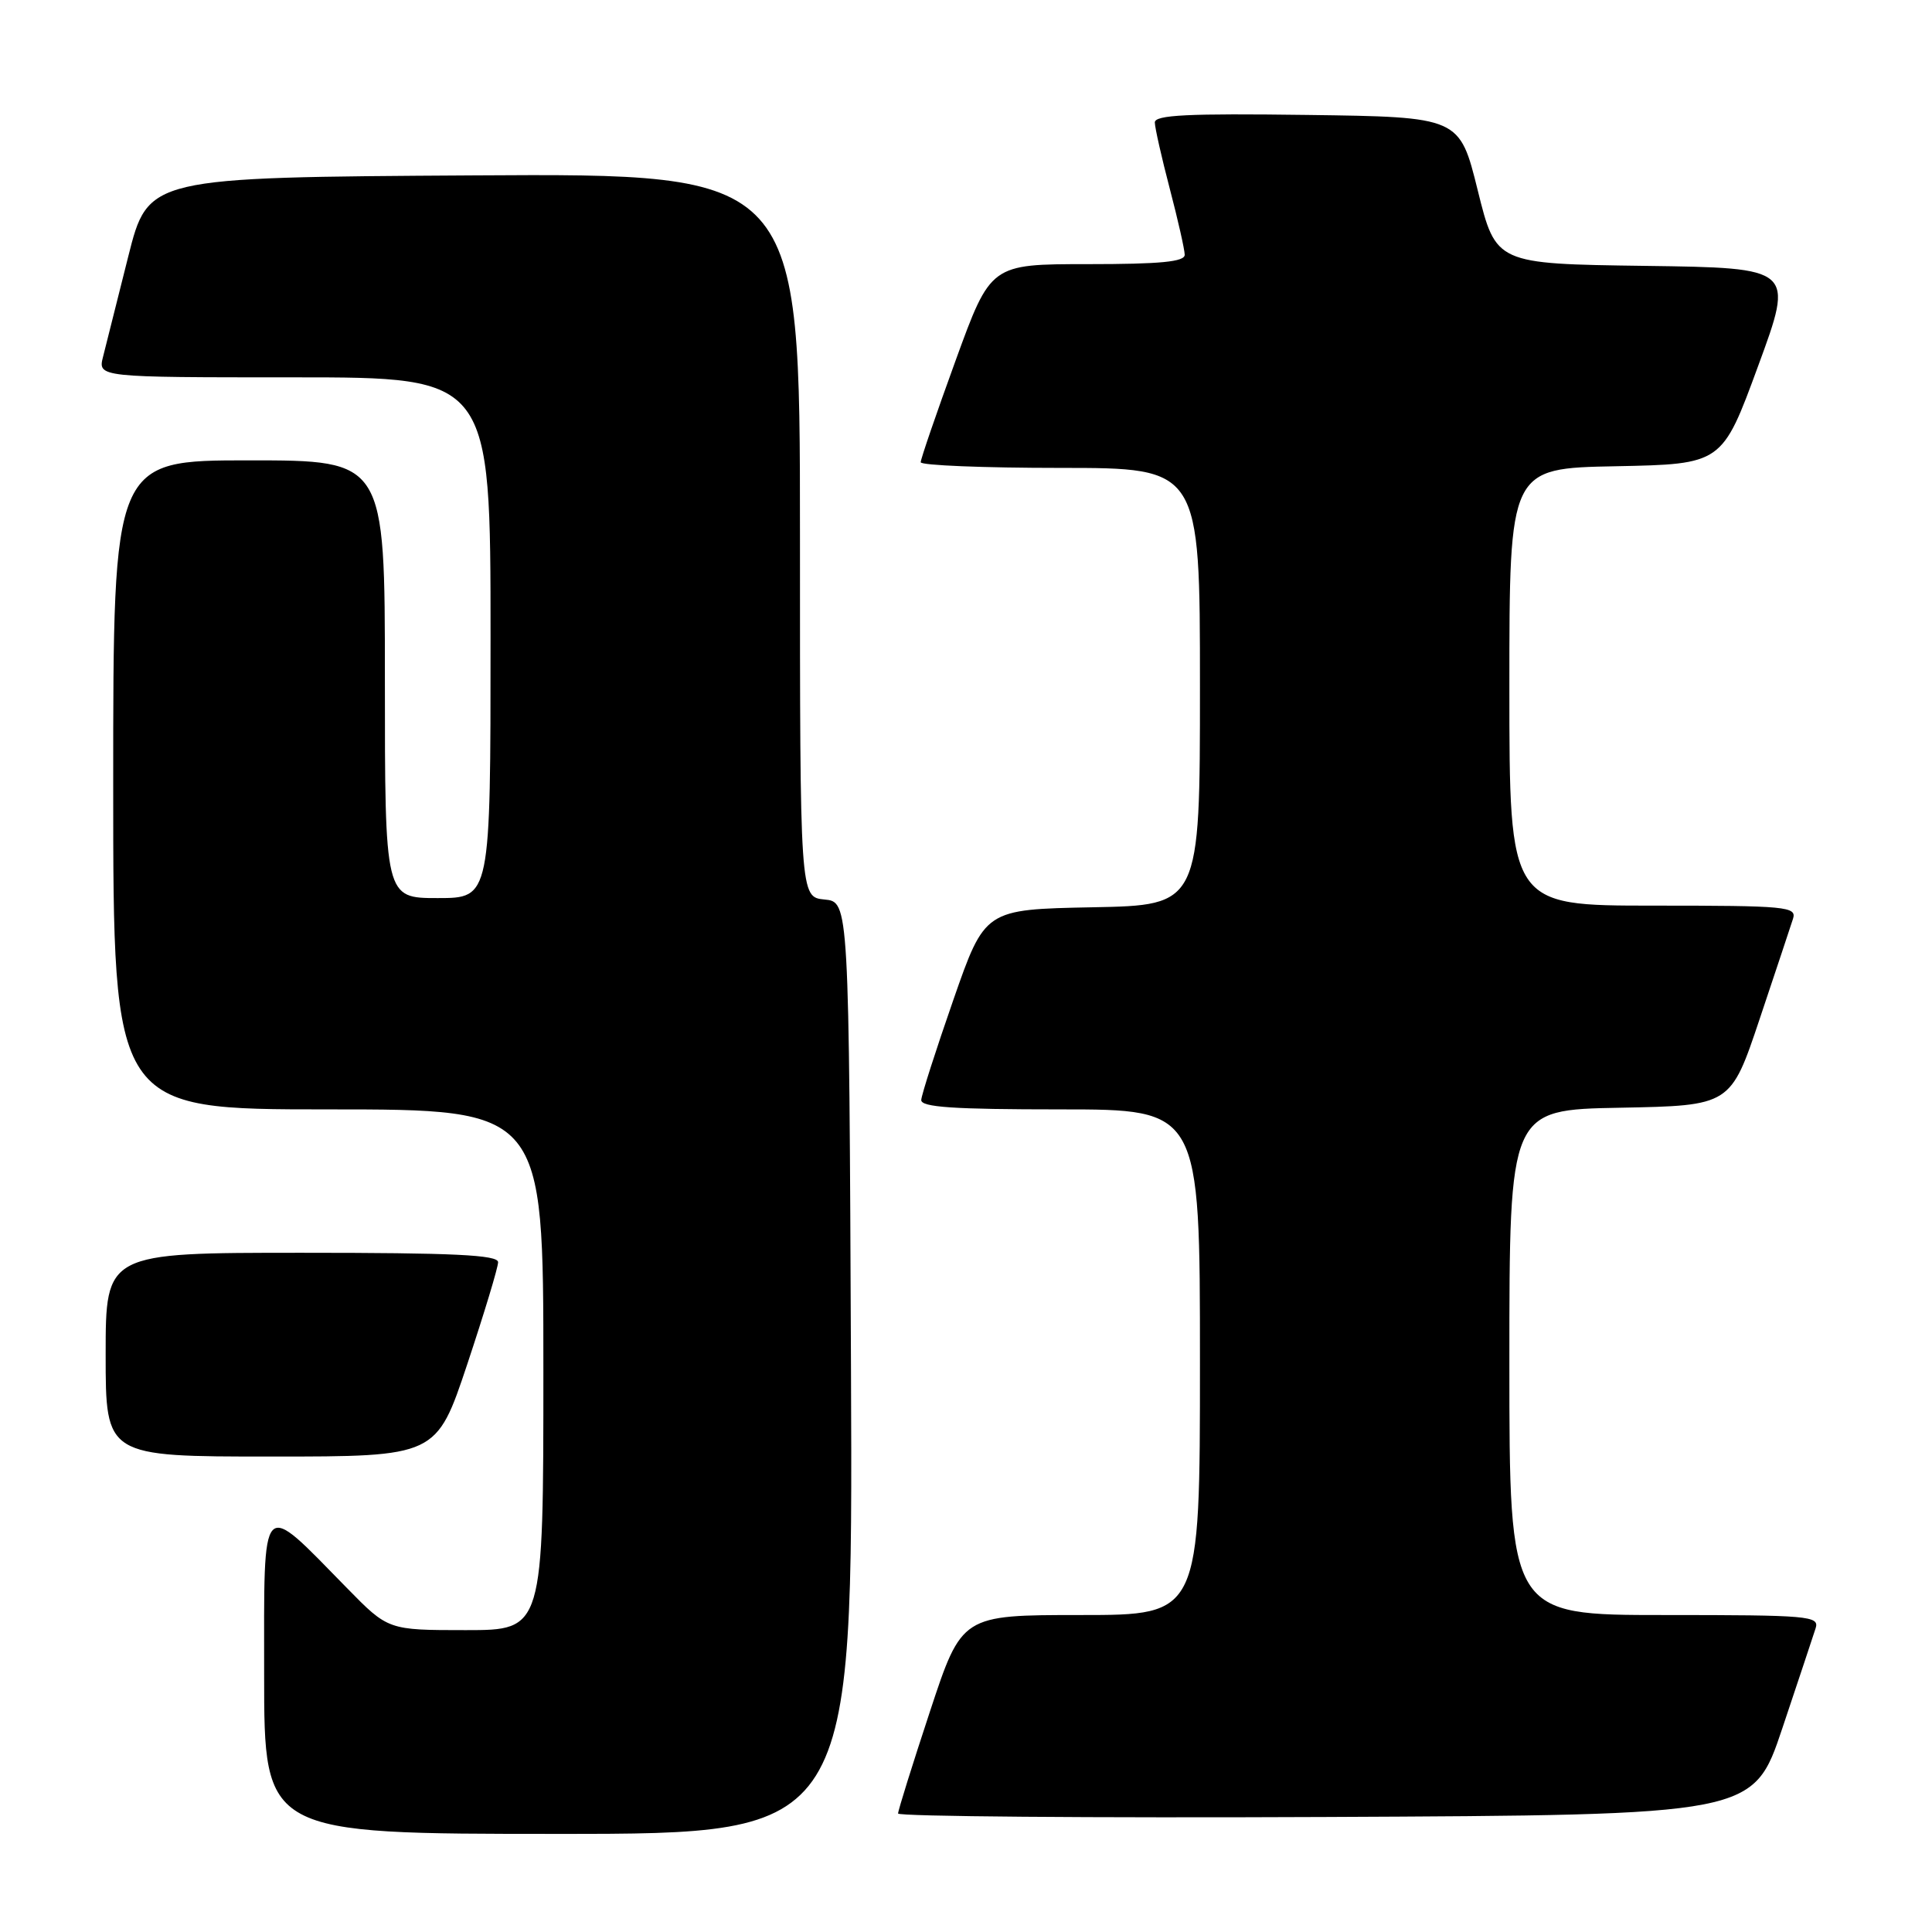 <?xml version="1.0" encoding="UTF-8" standalone="no"?>
<!DOCTYPE svg PUBLIC "-//W3C//DTD SVG 1.1//EN" "http://www.w3.org/Graphics/SVG/1.1/DTD/svg11.dtd" >
<svg xmlns="http://www.w3.org/2000/svg" xmlns:xlink="http://www.w3.org/1999/xlink" version="1.1" viewBox="0 0 256 256">
 <g >
 <path fill="currentColor"
d=" M 112.76 181.25 C 112.50 119.50 112.50 119.50 109.25 119.19 C 106.00 118.87 106.00 118.87 106.00 70.93 C 106.00 22.98 106.00 22.98 62.81 23.24 C 19.63 23.50 19.63 23.50 16.99 34.00 C 15.54 39.78 14.04 45.74 13.66 47.25 C 12.96 50.00 12.96 50.00 38.98 50.00 C 65.00 50.00 65.00 50.00 65.00 84.50 C 65.00 119.00 65.00 119.00 58.00 119.00 C 51.00 119.00 51.00 119.00 51.00 90.00 C 51.00 61.00 51.00 61.00 33.00 61.00 C 15.00 61.00 15.00 61.00 15.00 104.00 C 15.00 147.00 15.00 147.00 43.50 147.00 C 72.00 147.00 72.00 147.00 72.00 181.50 C 72.00 216.00 72.00 216.00 61.72 216.00 C 51.43 216.00 51.43 216.00 45.97 210.42 C 34.38 198.60 35.00 197.95 35.00 221.93 C 35.00 243.00 35.00 243.00 74.01 243.00 C 113.02 243.00 113.02 243.00 112.76 181.25 Z  M 236.17 229.00 C 238.29 222.68 240.27 216.71 240.58 215.75 C 241.10 214.12 239.70 214.00 220.57 214.00 C 200.00 214.00 200.00 214.00 200.00 180.53 C 200.00 147.05 200.00 147.05 214.66 146.78 C 229.32 146.50 229.32 146.50 233.17 135.00 C 235.29 128.68 237.27 122.71 237.58 121.75 C 238.10 120.13 236.77 120.00 219.07 120.00 C 200.00 120.00 200.00 120.00 200.00 91.03 C 200.00 62.05 200.00 62.05 214.09 61.78 C 228.19 61.50 228.19 61.50 232.96 48.50 C 237.74 35.50 237.74 35.50 217.98 35.23 C 198.22 34.96 198.22 34.96 195.81 25.23 C 193.40 15.50 193.40 15.50 173.20 15.23 C 157.38 15.02 153.00 15.23 153.02 16.23 C 153.03 16.93 153.92 20.88 155.00 25.00 C 156.08 29.12 156.97 33.06 156.98 33.75 C 157.00 34.69 153.77 35.00 144.14 35.00 C 131.27 35.00 131.27 35.00 126.63 47.75 C 124.08 54.76 121.99 60.84 122.00 61.25 C 122.00 61.66 130.32 62.00 140.50 62.00 C 159.00 62.00 159.00 62.00 159.00 90.97 C 159.00 119.95 159.00 119.95 144.75 120.22 C 130.50 120.50 130.50 120.50 126.32 132.50 C 124.02 139.10 122.11 145.06 122.07 145.75 C 122.02 146.71 126.33 147.00 140.50 147.00 C 159.00 147.00 159.00 147.00 159.00 180.50 C 159.00 214.00 159.00 214.00 143.22 214.00 C 127.44 214.00 127.44 214.00 123.22 226.79 C 120.90 233.82 119.00 239.90 119.00 240.30 C 119.00 240.69 144.50 240.90 175.66 240.76 C 232.32 240.50 232.32 240.50 236.17 229.00 Z  M 61.92 180.75 C 64.16 174.01 66.00 167.94 66.00 167.25 C 66.00 166.28 60.12 166.00 40.00 166.00 C 14.00 166.00 14.00 166.00 14.00 179.50 C 14.00 193.00 14.00 193.00 35.92 193.00 C 57.83 193.00 57.83 193.00 61.92 180.75 Z "/>
</g>
</svg>